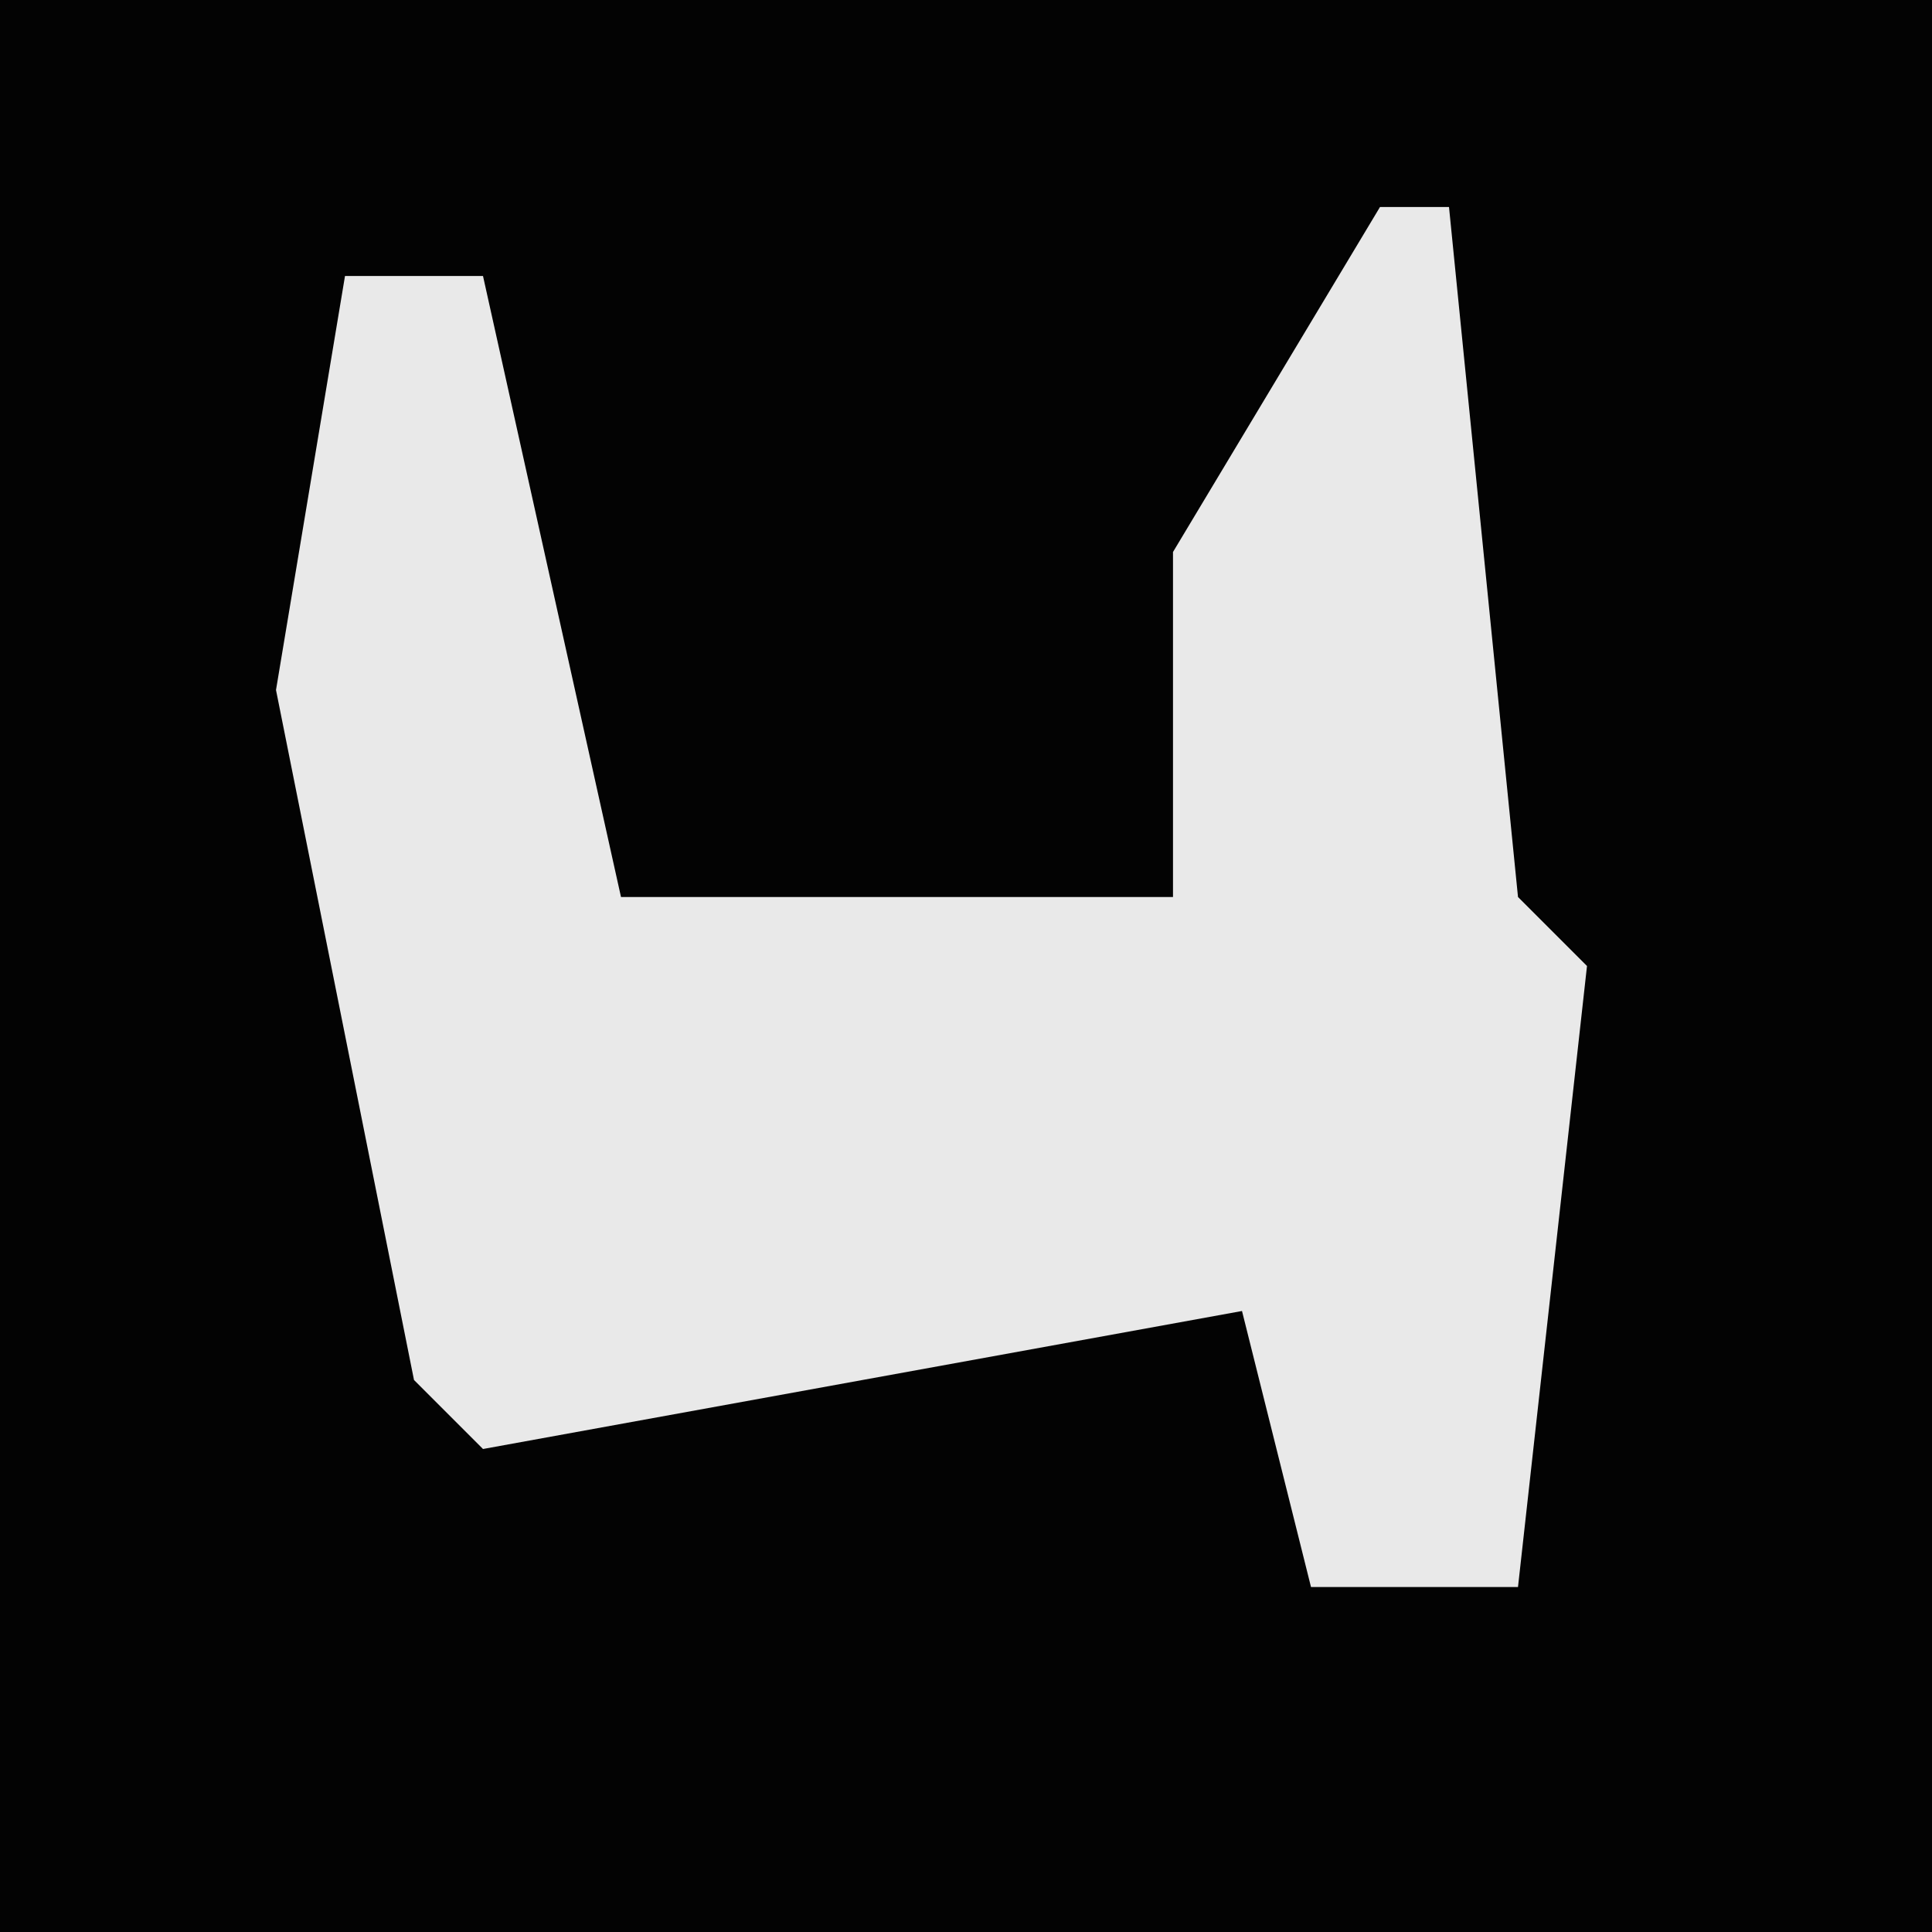 <?xml version="1.0" encoding="UTF-8"?>
<svg version="1.1" xmlns="http://www.w3.org/2000/svg" width="28" height="28">
<path d="M0,0 L28,0 L28,28 L0,28 Z " fill="#030303" transform="translate(0,0)"/>
<path d="M0,0 L1,0 L2,10 L3,11 L2,20 L-1,20 L-2,16 L-13,18 L-14,17 L-16,7 L-15,1 L-13,1 L-11,10 L-3,10 L-3,5 Z " fill="#E9E9E9" transform="translate(20,3)"/>
</svg>
